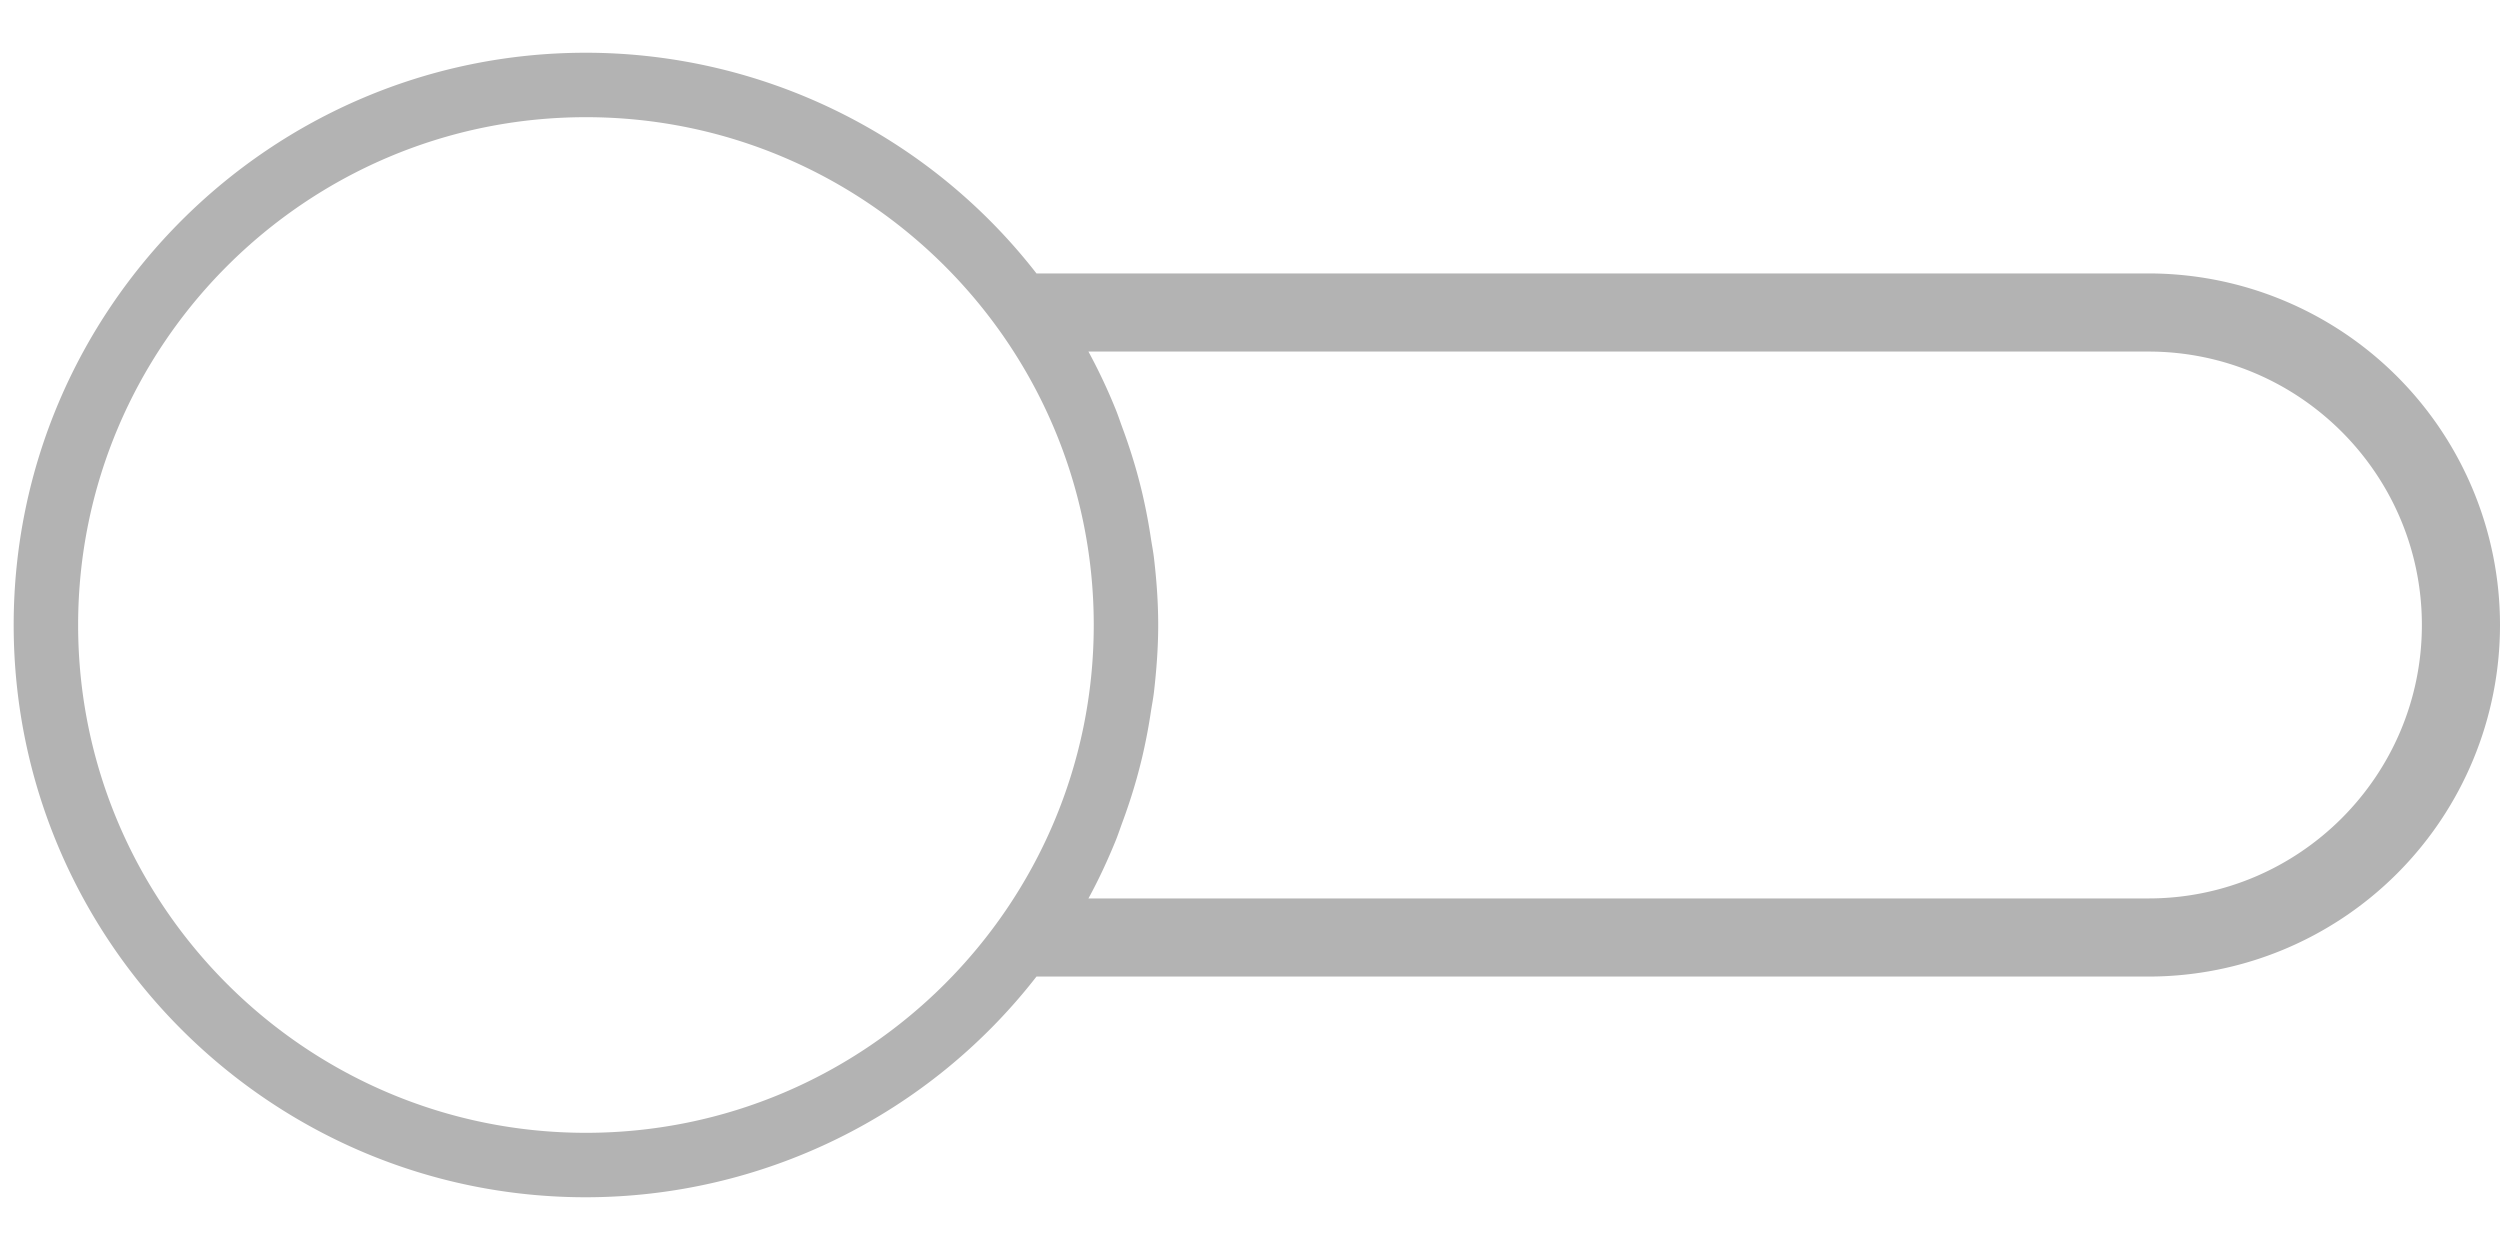 <svg xmlns="http://www.w3.org/2000/svg" width="32" height="16" viewBox="0 7.5 32 16"><path fill="#b3b3b3" d="M27.5 11H13.267A7.31 7.31 0 007.5 8.175C3.461 8.175.175 11.461.175 15.5s3.286 7.325 7.325 7.325A7.31 7.31 0 0013.267 20H27.5a4.5 4.5 0 100-9zm-20 11C3.916 22 1 19.084 1 15.5S3.916 9 7.5 9s6.5 2.916 6.5 6.5S11.084 22 7.5 22zm20-3H13.932c.132-.241.247-.491.352-.748.028-.07.052-.143.078-.214a7.246 7.246 0 00.187-.572 7.15 7.15 0 00.07-.27 7.243 7.243 0 00.112-.584c.013-.085.03-.17.04-.256.032-.281.054-.566.054-.856s-.021-.575-.054-.856c-.01-.087-.027-.17-.04-.256a7.243 7.243 0 00-.112-.584 7.362 7.362 0 00-.07-.27 7.246 7.246 0 00-.187-.572c-.026-.071-.05-.144-.078-.214a7.282 7.282 0 00-.352-.748H27.5c1.93 0 3.5 1.57 3.5 3.5S29.43 19 27.5 19z"/></svg>